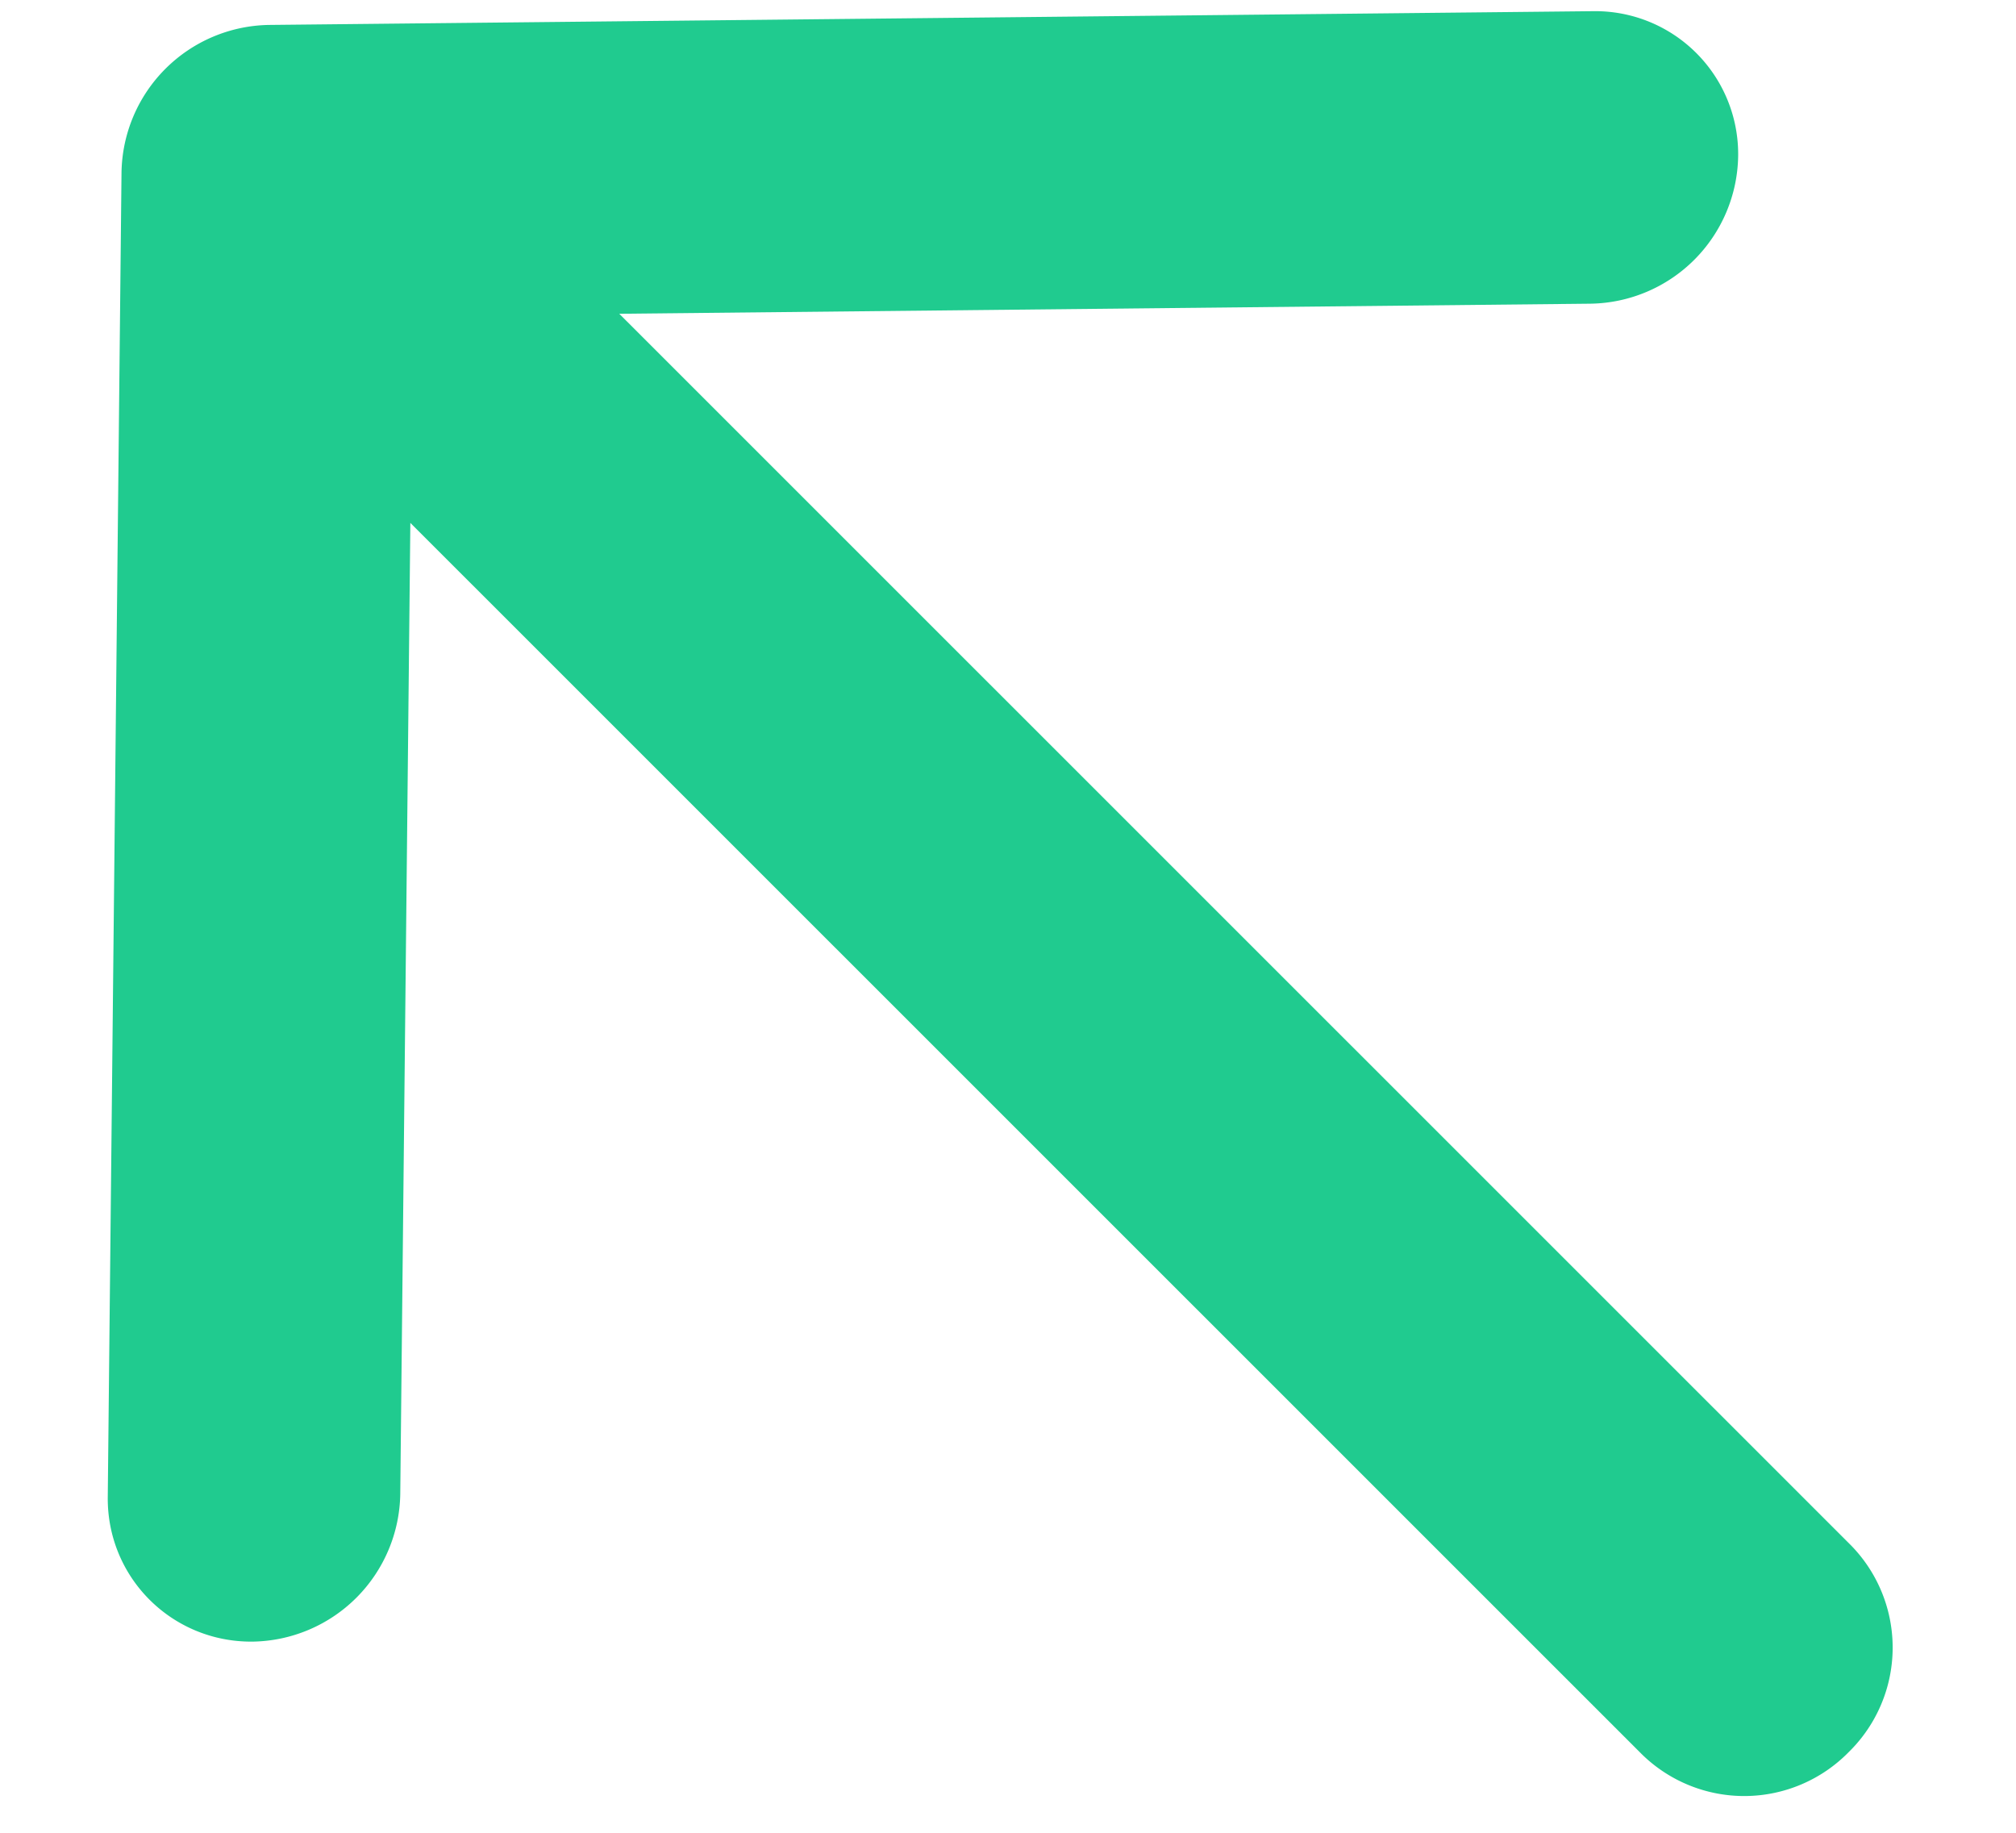 <svg xmlns="http://www.w3.org/2000/svg" width="11" height="10" viewBox="0 0 11 10">
    <path fill="#20CB8F" fill-rule="evenodd" d="M.663.942L.588 8.167c-.005.44.35.794.79.79a.818.818 0 0 0 .806-.807l.055-5.297 6.72 6.719a.798.798 0 0 0 1.128-.012.798.798 0 0 0 .012-1.129l-6.72-6.719 5.298-.055a.818.818 0 0 0 .807-.806.78.78 0 0 0-.79-.79L1.469.136a.818.818 0 0 0-.806.806z"/>
</svg>
